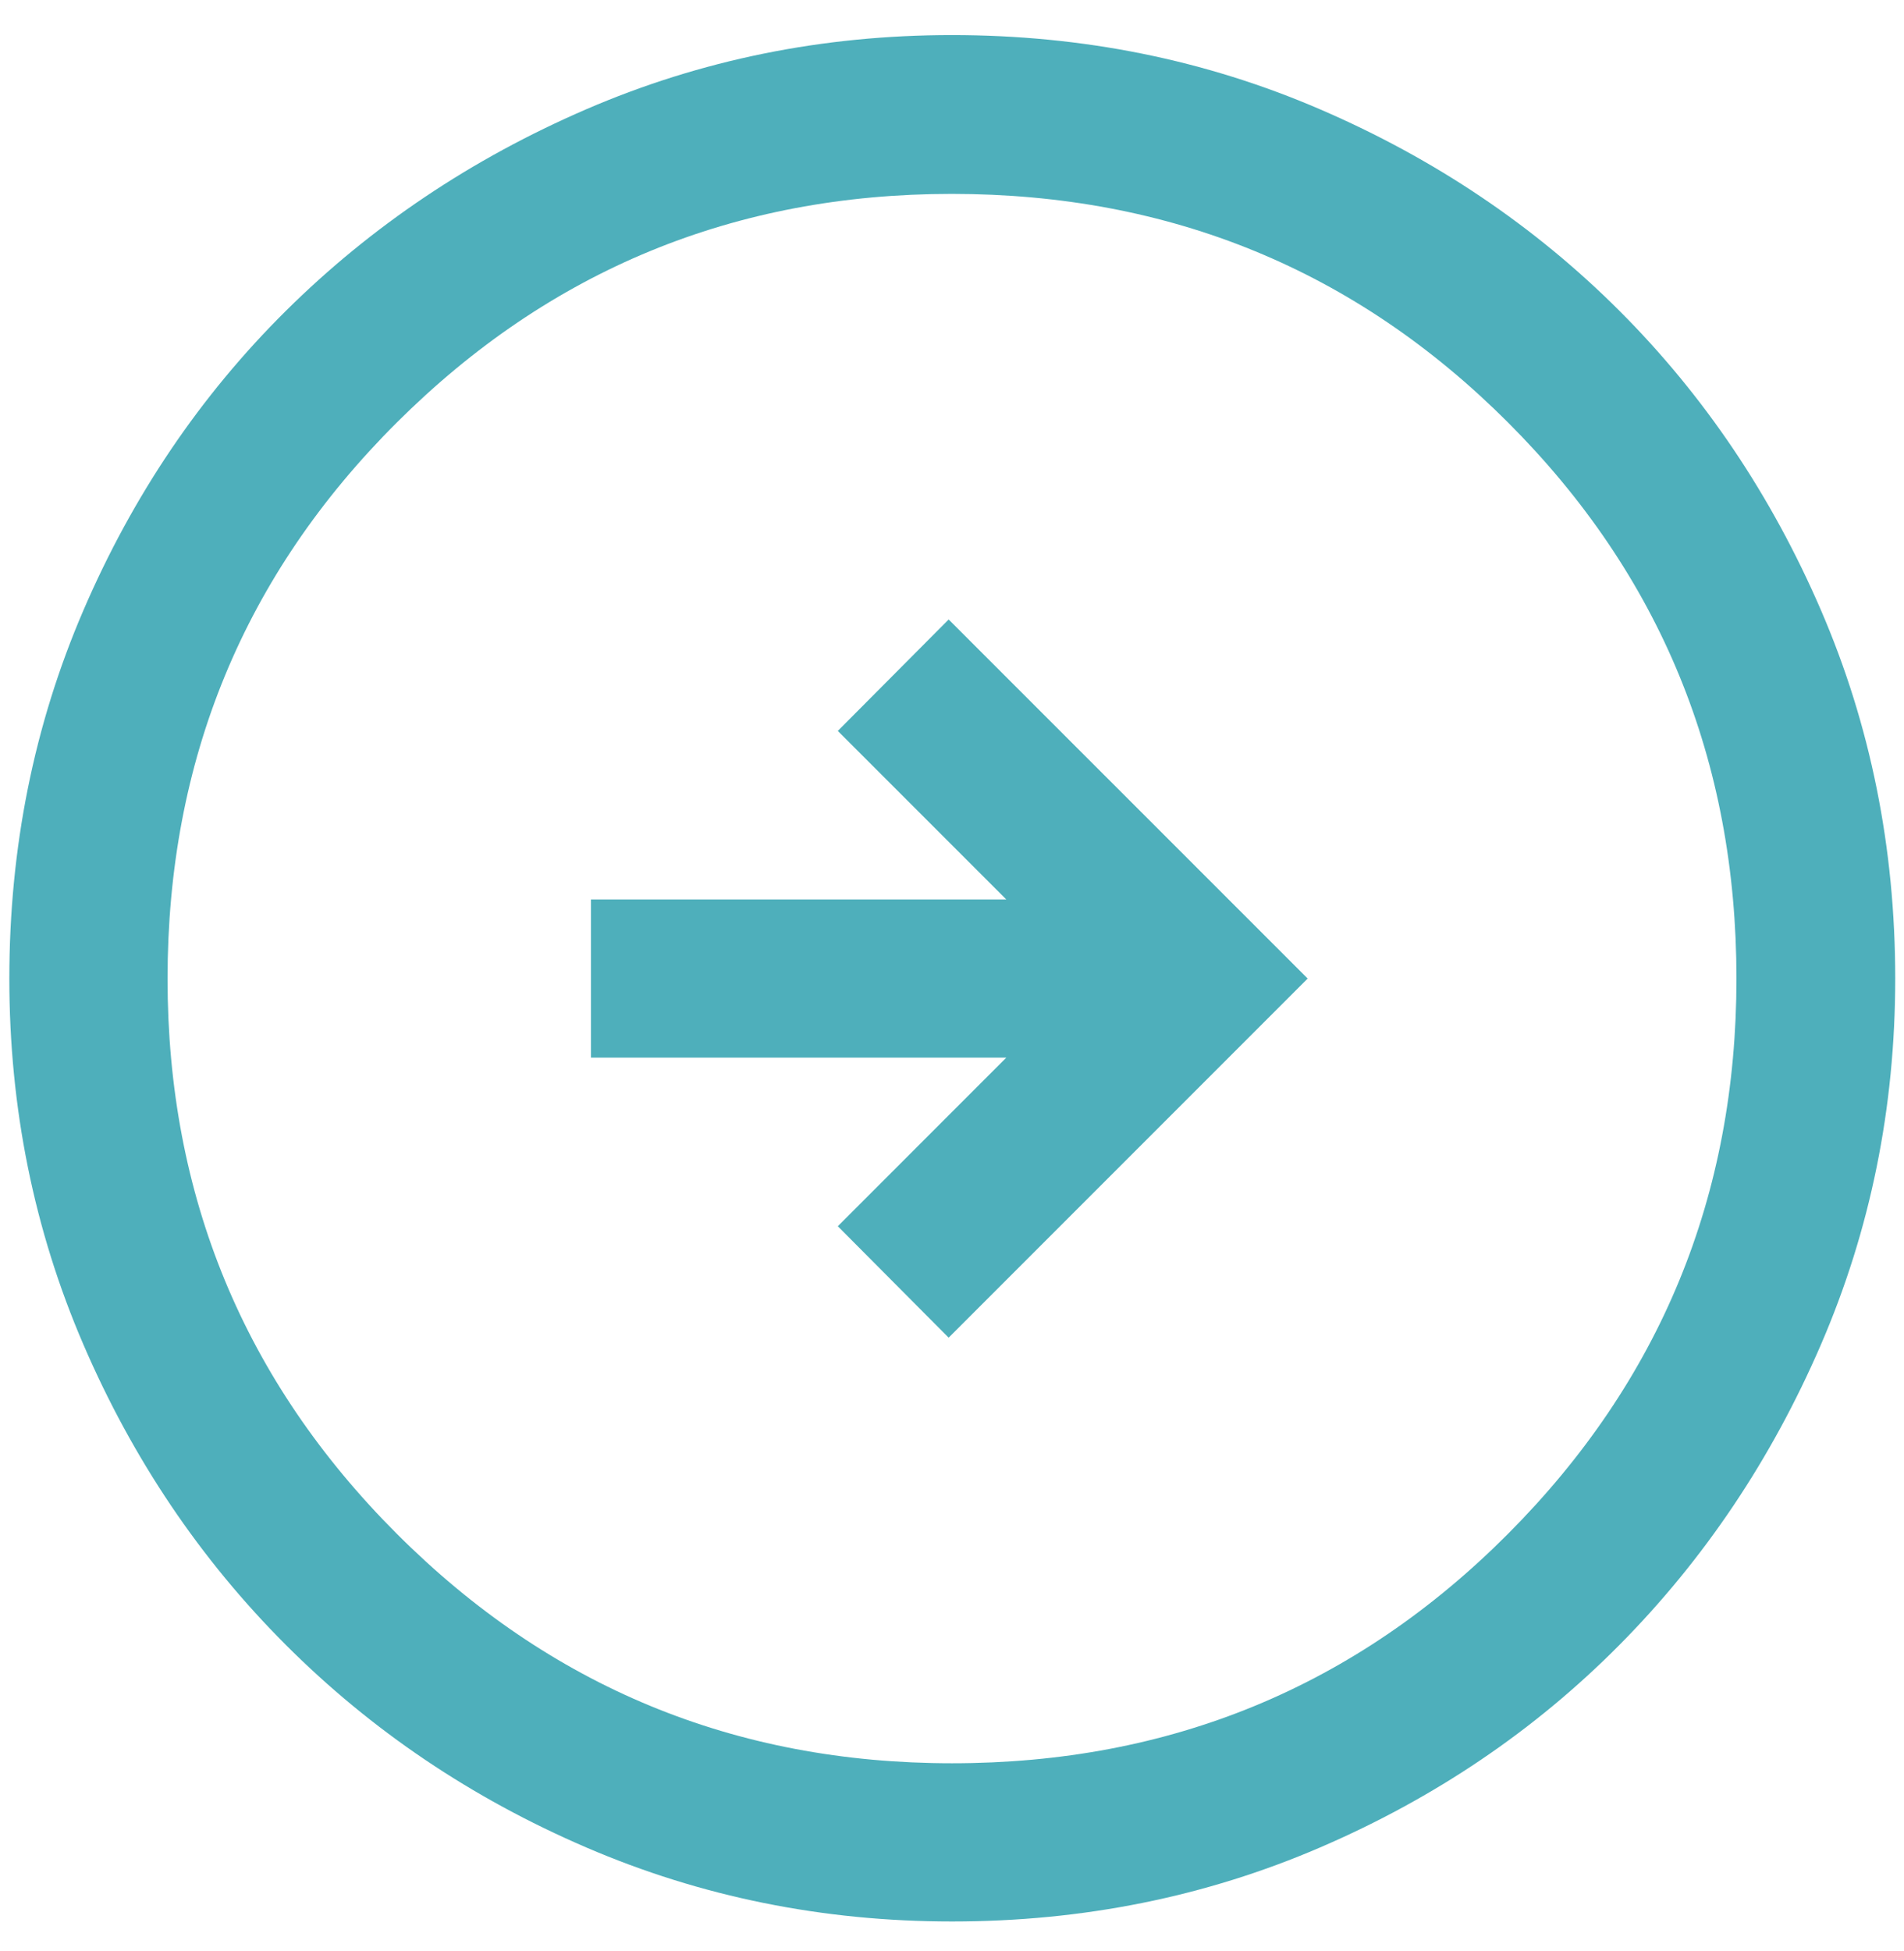 <svg width="41" height="42" viewBox="0 0 41 42" fill="none" xmlns="http://www.w3.org/2000/svg">
<path d="M20.428 28.797L28.159 21.066L20.428 13.336L18.041 15.735L21.669 19.363H12.725V22.769H21.669L18.041 26.398L20.428 28.797ZM20.502 41.365C17.719 41.365 15.094 40.834 12.624 39.771C10.155 38.709 7.999 37.255 6.155 35.411C4.311 33.567 2.858 31.411 1.795 28.943C0.732 26.475 0.201 23.85 0.201 21.068C0.201 18.252 0.732 15.61 1.795 13.141C2.858 10.672 4.31 8.523 6.153 6.695C7.996 4.868 10.152 3.421 12.62 2.354C15.089 1.288 17.714 0.755 20.497 0.755C23.314 0.755 25.957 1.288 28.427 2.354C30.897 3.419 33.045 4.865 34.873 6.692C36.7 8.519 38.146 10.667 39.212 13.136C40.278 15.606 40.811 18.249 40.811 21.066C40.811 23.849 40.278 26.476 39.212 28.945C38.145 31.414 36.698 33.57 34.871 35.413C33.043 37.256 30.895 38.709 28.427 39.771C25.959 40.834 23.317 41.365 20.502 41.365ZM20.5 37.959C25.201 37.959 29.192 36.313 32.472 33.021C35.752 29.729 37.392 25.744 37.392 21.066C37.392 16.365 35.752 12.374 32.472 9.094C29.192 5.814 25.199 4.174 20.494 4.174C15.822 4.174 11.839 5.814 8.547 9.094C5.254 12.374 3.608 16.367 3.608 21.072C3.608 25.744 5.253 29.727 8.545 33.019C11.837 36.312 15.822 37.959 20.5 37.959Z" fill="#4EAFBB"/>
</svg>
